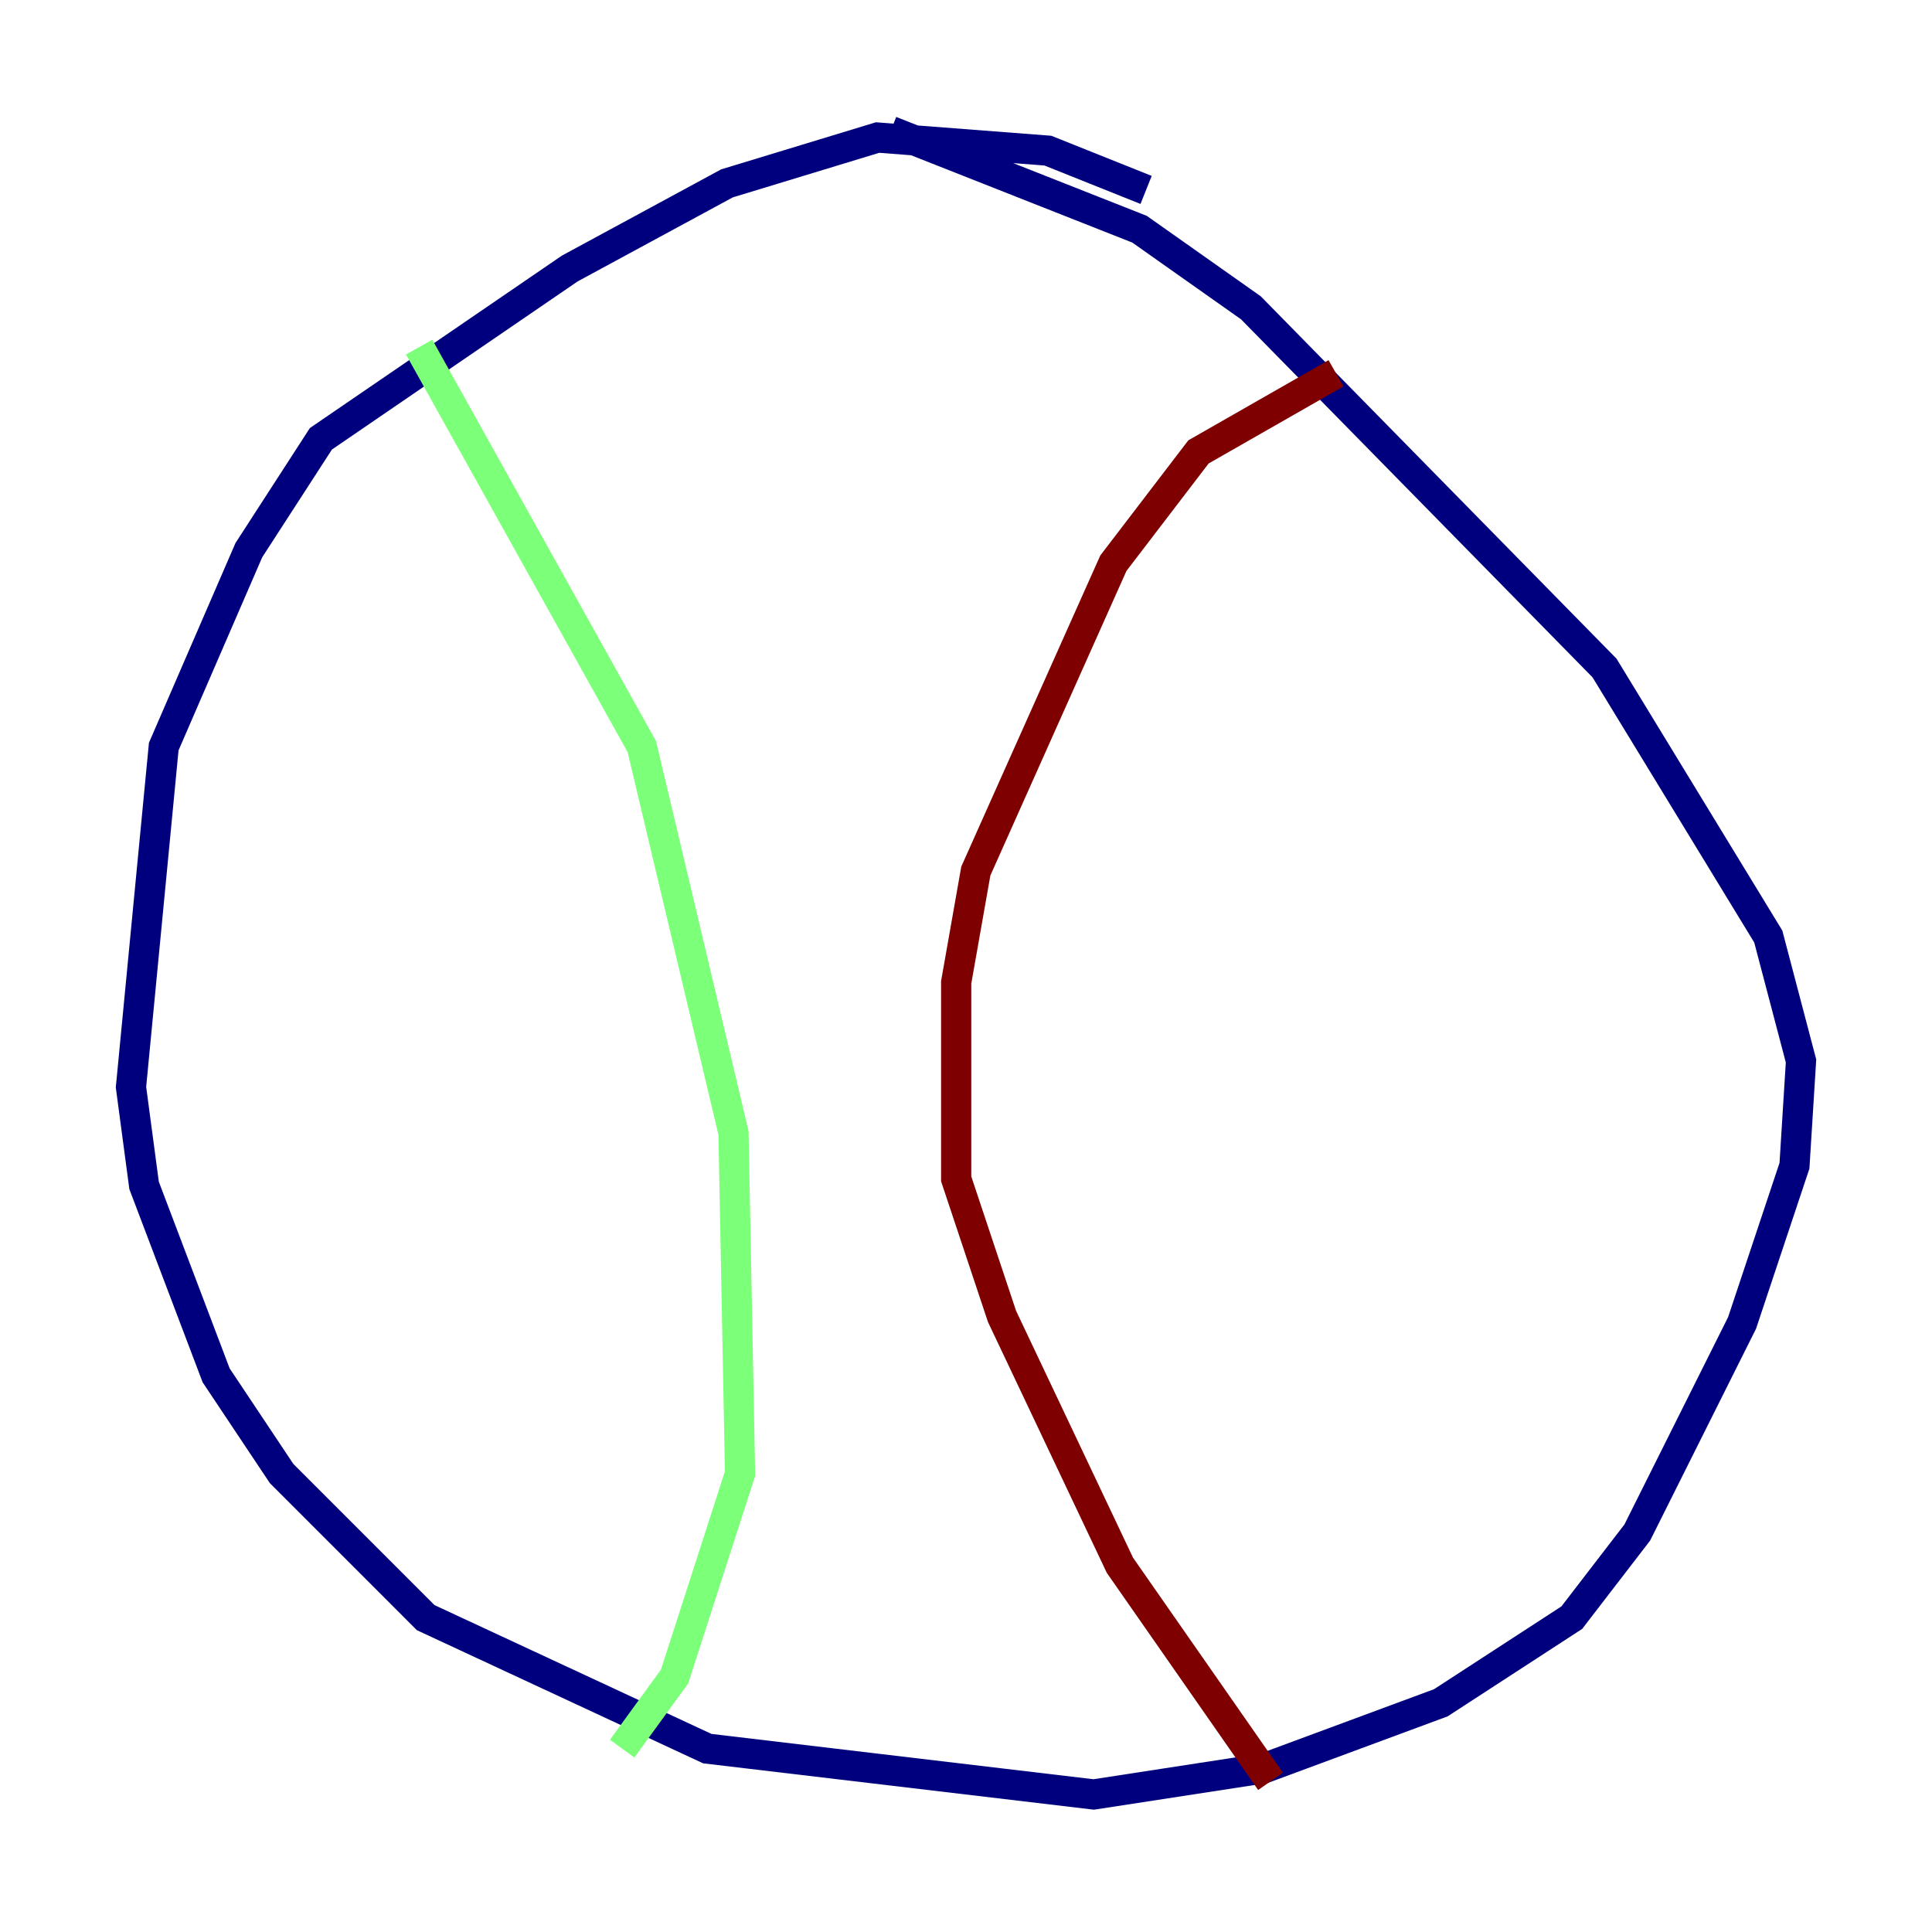<?xml version="1.0" encoding="utf-8" ?>
<svg baseProfile="tiny" height="128" version="1.2" viewBox="0,0,128,128" width="128" xmlns="http://www.w3.org/2000/svg" xmlns:ev="http://www.w3.org/2001/xml-events" xmlns:xlink="http://www.w3.org/1999/xlink"><defs /><polyline fill="none" points="75.932,12.583 69.424,9.98 58.142,9.112 48.163,12.149 37.749,17.79 21.261,29.071 16.488,36.447 10.848,49.464 8.678,72.027 9.546,78.536 14.319,91.119 18.658,97.627 28.203,107.173 46.861,115.851 72.461,118.888 83.742,117.153 95.458,112.814 104.136,107.173 108.475,101.532 115.417,87.647 118.888,77.234 119.322,70.291 117.153,62.047 106.305,44.258 82.875,20.393 75.498,15.186 59.01,8.678" stroke="#00007f" stroke-width="2" /><polyline fill="none" points="27.77,22.997 42.522,49.464 48.597,75.064 49.031,97.627 44.691,111.078 41.22,115.851" stroke="#7cff79" stroke-width="2" /><polyline fill="none" points="84.176,118.02 74.197,103.702 66.386,87.214 63.349,78.102 63.349,65.085 64.651,57.709 73.763,37.315 79.403,29.939 88.515,24.732" stroke="#7f0000" stroke-width="2" /></svg>